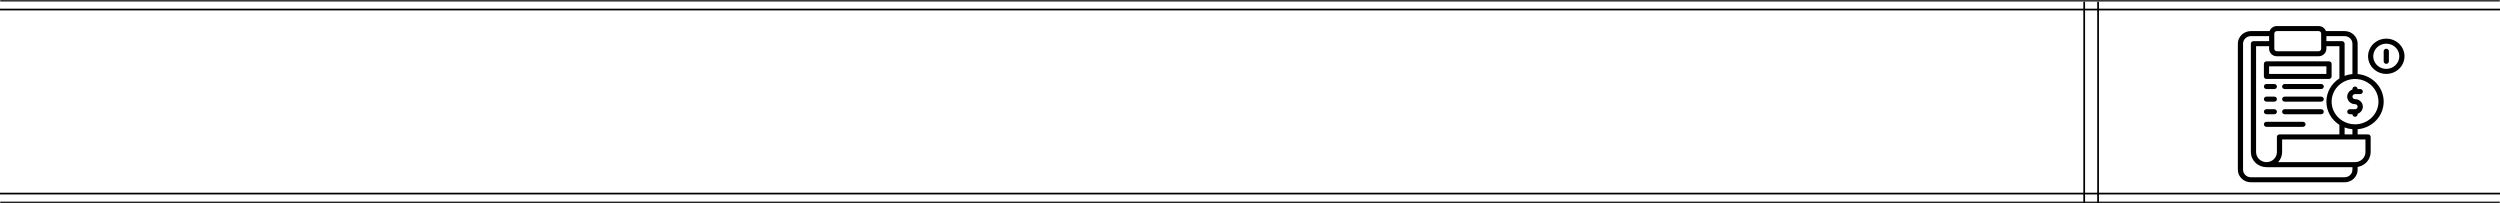 <svg width="1440" height="117" viewBox="0 0 1440 117" fill="none" xmlns="http://www.w3.org/2000/svg">
<line y1="111.5" x2="1440" y2="111.5" stroke="black"/>
<line y1="5.5" x2="1440" y2="5.5" stroke="black"/>
<mask id="path-3-inside-1_677_1716" fill="white">
<path d="M0 116H1440V117H0V116Z"/>
</mask>
<path d="M1440 116H0V118H1440V116Z" fill="black" mask="url(#path-3-inside-1_677_1716)"/>
<mask id="path-5-inside-2_677_1716" fill="white">
<path d="M0 1H1440V0H0V1Z"/>
</mask>
<path d="M1440 1H0V-1H1440V1Z" fill="black" mask="url(#path-5-inside-2_677_1716)"/>
<line x1="1208.5" y1="1" x2="1208.5" y2="117" stroke="black"/>
<line x1="1200.5" y1="1" x2="1200.5" y2="117" stroke="black"/>
<path d="M1358 42.654V25.161C1358 23.237 1357.21 21.392 1355.8 20.032C1354.39 18.671 1352.49 17.905 1350.5 17.903H1339.72C1339.42 17.057 1338.84 16.323 1338.09 15.803C1337.33 15.283 1336.43 15.003 1335.5 15H1311.5C1310.57 15.003 1309.67 15.283 1308.91 15.803C1308.16 16.323 1307.58 17.057 1307.28 17.903H1296.5C1294.51 17.905 1292.61 18.671 1291.2 20.032C1289.79 21.392 1289 23.237 1289 25.161V97.742C1289 99.666 1289.79 101.511 1291.2 102.872C1292.61 104.232 1294.51 104.998 1296.5 105H1350.5C1352.49 104.998 1354.39 104.232 1355.8 102.872C1357.21 101.511 1358 99.666 1358 97.742V96.159C1360.09 95.815 1362 94.766 1363.37 93.196C1364.74 91.626 1365.5 89.637 1365.5 87.581V78.871C1365.5 78.68 1365.46 78.492 1365.39 78.315C1365.31 78.139 1365.2 77.979 1365.06 77.844C1364.92 77.71 1364.76 77.603 1364.57 77.53C1364.39 77.457 1364.2 77.419 1364 77.419H1358V74.443C1362.1 74.082 1365.91 72.252 1368.69 69.311C1371.46 66.37 1373 62.531 1373 58.548C1373 54.566 1371.46 50.727 1368.69 47.786C1365.91 44.845 1362.1 43.014 1358 42.654ZM1355 25.161V42.654C1353.46 42.791 1351.94 43.14 1350.5 43.69V25.161C1350.5 24.971 1350.46 24.782 1350.39 24.606C1350.31 24.43 1350.2 24.27 1350.06 24.135C1349.92 24 1349.76 23.893 1349.57 23.82C1349.39 23.747 1349.2 23.71 1349 23.71H1340V20.806H1350.5C1351.69 20.808 1352.84 21.267 1353.68 22.083C1354.52 22.9 1355 24.007 1355 25.161ZM1313 77.419C1312.8 77.419 1312.61 77.457 1312.43 77.53C1312.24 77.603 1312.08 77.71 1311.94 77.844C1311.8 77.979 1311.69 78.139 1311.61 78.315C1311.54 78.492 1311.5 78.68 1311.5 78.871V87.581C1311.5 89.121 1310.87 90.597 1309.74 91.686C1308.62 92.775 1307.09 93.387 1305.5 93.387C1303.91 93.387 1302.38 92.775 1301.26 91.686C1300.13 90.597 1299.5 89.121 1299.5 87.581V26.613H1307V28.064C1307 29.219 1307.48 30.326 1308.32 31.142C1309.16 31.959 1310.31 32.418 1311.5 32.419H1335.5C1336.69 32.418 1337.84 31.959 1338.68 31.142C1339.52 30.326 1340 29.219 1340 28.064V26.613H1347.5V45.182C1345.2 46.629 1343.31 48.609 1342 50.944C1340.69 53.278 1340 55.892 1340 58.548C1340 61.205 1340.69 63.819 1342 66.153C1343.31 68.487 1345.2 70.468 1347.5 71.914V77.419H1313ZM1311.5 17.903H1335.5C1335.9 17.904 1336.28 18.057 1336.56 18.329C1336.84 18.601 1337 18.97 1337 19.355V28.064C1337 28.449 1336.84 28.818 1336.56 29.09C1336.28 29.363 1335.9 29.516 1335.5 29.516H1311.5C1311.1 29.516 1310.72 29.363 1310.44 29.09C1310.16 28.818 1310 28.449 1310 28.064V19.355C1310 18.97 1310.16 18.601 1310.44 18.329C1310.72 18.057 1311.1 17.904 1311.5 17.903ZM1350.5 102.097H1296.5C1295.31 102.096 1294.16 101.636 1293.32 100.82C1292.48 100.003 1292 98.897 1292 97.742V25.161C1292 24.007 1292.48 22.9 1293.32 22.083C1294.16 21.267 1295.31 20.808 1296.5 20.806H1307V23.71H1298C1297.8 23.71 1297.61 23.747 1297.43 23.82C1297.24 23.893 1297.08 24 1296.94 24.135C1296.8 24.27 1296.69 24.43 1296.61 24.606C1296.54 24.782 1296.5 24.971 1296.5 25.161V87.581C1296.5 89.89 1297.45 92.104 1299.14 93.737C1300.83 95.369 1303.11 96.288 1305.5 96.29H1355V97.742C1355 98.897 1354.52 100.003 1353.68 100.82C1352.84 101.636 1351.69 102.096 1350.5 102.097ZM1362.5 87.581C1362.5 89.12 1361.87 90.596 1360.74 91.685C1359.62 92.773 1358.09 93.385 1356.5 93.387H1312.2C1313.68 91.792 1314.5 89.724 1314.5 87.581V80.323H1362.5V87.581ZM1350.5 77.419V73.407C1351.94 73.957 1353.46 74.306 1355 74.443V77.419H1350.5ZM1356.5 71.613C1353.83 71.613 1351.22 70.847 1349 69.411C1346.78 67.976 1345.05 65.935 1344.03 63.548C1343.01 61.161 1342.74 58.534 1343.26 56C1343.78 53.465 1345.07 51.138 1346.95 49.31C1348.84 47.483 1351.25 46.239 1353.87 45.735C1356.49 45.231 1359.2 45.489 1361.67 46.478C1364.13 47.467 1366.24 49.142 1367.72 51.29C1369.21 53.439 1370 55.965 1370 58.548C1370 62.012 1368.57 65.333 1366.04 67.782C1363.51 70.231 1360.08 71.609 1356.5 71.613Z" fill="black"/>
<path d="M1374.5 22.258C1372.42 22.258 1370.39 22.854 1368.67 23.971C1366.94 25.087 1365.59 26.674 1364.8 28.531C1364 30.387 1363.8 32.431 1364.2 34.402C1364.61 36.373 1365.61 38.183 1367.08 39.605C1368.54 41.026 1370.41 41.993 1372.45 42.385C1374.49 42.778 1376.6 42.576 1378.52 41.807C1380.44 41.038 1382.08 39.736 1383.23 38.065C1384.38 36.394 1385 34.429 1385 32.419C1385 29.725 1383.89 27.143 1381.92 25.238C1379.95 23.333 1377.28 22.261 1374.5 22.258ZM1374.5 39.677C1373.02 39.677 1371.57 39.252 1370.33 38.454C1369.1 37.657 1368.14 36.523 1367.57 35.197C1367 33.871 1366.85 32.411 1367.14 31.003C1367.43 29.595 1368.15 28.302 1369.2 27.287C1370.25 26.272 1371.58 25.581 1373.04 25.301C1374.49 25.021 1376 25.164 1377.37 25.714C1378.74 26.263 1379.91 27.193 1380.74 28.387C1381.56 29.581 1382 30.984 1382 32.419C1382 34.344 1381.21 36.188 1379.8 37.549C1378.39 38.91 1376.49 39.675 1374.5 39.677Z" fill="black"/>
<path d="M1356.5 54.194H1359.5C1359.9 54.194 1360.28 54.041 1360.56 53.768C1360.84 53.496 1361 53.127 1361 52.742C1361 52.357 1360.84 51.988 1360.56 51.715C1360.28 51.443 1359.9 51.29 1359.5 51.29H1358C1358 50.905 1357.84 50.536 1357.56 50.264C1357.28 49.992 1356.9 49.839 1356.5 49.839C1356.1 49.839 1355.72 49.992 1355.44 50.264C1355.16 50.536 1355 50.905 1355 51.29V51.558C1354 51.898 1353.16 52.57 1352.62 53.455C1352.08 54.34 1351.89 55.38 1352.06 56.392C1352.24 57.404 1352.79 58.321 1353.6 58.981C1354.41 59.642 1355.44 60.002 1356.5 60C1356.9 60 1357.28 60.153 1357.56 60.425C1357.84 60.697 1358 61.066 1358 61.452C1358 61.837 1357.84 62.206 1357.56 62.478C1357.28 62.75 1356.9 62.903 1356.5 62.903H1353.5C1353.1 62.903 1352.72 63.056 1352.44 63.328C1352.16 63.6 1352 63.97 1352 64.355C1352 64.74 1352.16 65.109 1352.44 65.381C1352.72 65.653 1353.1 65.806 1353.5 65.806H1355C1355 66.191 1355.16 66.561 1355.44 66.833C1355.72 67.105 1356.1 67.258 1356.5 67.258C1356.9 67.258 1357.28 67.105 1357.56 66.833C1357.84 66.561 1358 66.191 1358 65.806V65.539C1359 65.198 1359.84 64.526 1360.38 63.641C1360.92 62.757 1361.11 61.716 1360.94 60.705C1360.76 59.693 1360.21 58.776 1359.4 58.115C1358.59 57.455 1357.56 57.094 1356.5 57.097C1356.1 57.097 1355.72 56.944 1355.44 56.672C1355.16 56.399 1355 56.03 1355 55.645C1355 55.26 1355.16 54.891 1355.44 54.619C1355.72 54.346 1356.1 54.194 1356.5 54.194Z" fill="black"/>
<path d="M1374.5 28.064C1374.3 28.064 1374.11 28.102 1373.93 28.175C1373.74 28.248 1373.58 28.355 1373.44 28.489C1373.3 28.624 1373.19 28.784 1373.11 28.96C1373.04 29.137 1373 29.325 1373 29.516V35.322C1373 35.708 1373.16 36.077 1373.44 36.349C1373.72 36.621 1374.1 36.774 1374.5 36.774C1374.9 36.774 1375.28 36.621 1375.56 36.349C1375.84 36.077 1376 35.708 1376 35.322V29.516C1376 29.325 1375.96 29.137 1375.89 28.96C1375.81 28.784 1375.7 28.624 1375.56 28.489C1375.42 28.355 1375.26 28.248 1375.07 28.175C1374.89 28.102 1374.7 28.064 1374.5 28.064Z" fill="black"/>
<path d="M1305.5 45.484H1341.5C1341.7 45.484 1341.89 45.446 1342.07 45.373C1342.26 45.3 1342.42 45.194 1342.56 45.059C1342.7 44.924 1342.81 44.764 1342.89 44.588C1342.96 44.412 1343 44.223 1343 44.032V36.774C1343 36.584 1342.96 36.395 1342.89 36.219C1342.81 36.042 1342.7 35.882 1342.56 35.748C1342.42 35.613 1342.26 35.506 1342.07 35.433C1341.89 35.36 1341.7 35.322 1341.5 35.322H1305.5C1305.3 35.322 1305.11 35.36 1304.93 35.433C1304.74 35.506 1304.58 35.613 1304.44 35.748C1304.3 35.882 1304.19 36.042 1304.11 36.219C1304.04 36.395 1304 36.584 1304 36.774V44.032C1304 44.223 1304.04 44.412 1304.11 44.588C1304.19 44.764 1304.3 44.924 1304.44 45.059C1304.58 45.194 1304.74 45.3 1304.93 45.373C1305.11 45.446 1305.3 45.484 1305.5 45.484ZM1307 38.226H1340V42.581H1307V38.226Z" fill="black"/>
<path d="M1305.5 51.29H1310C1310.4 51.29 1310.78 51.138 1311.06 50.865C1311.34 50.593 1311.5 50.224 1311.5 49.839C1311.5 49.454 1311.34 49.085 1311.06 48.812C1310.78 48.54 1310.4 48.387 1310 48.387H1305.5C1305.1 48.387 1304.72 48.54 1304.44 48.812C1304.16 49.085 1304 49.454 1304 49.839C1304 50.224 1304.16 50.593 1304.44 50.865C1304.72 51.138 1305.1 51.29 1305.5 51.29Z" fill="black"/>
<path d="M1337 48.387H1316C1315.6 48.387 1315.22 48.54 1314.94 48.812C1314.66 49.085 1314.5 49.454 1314.5 49.839C1314.5 50.224 1314.66 50.593 1314.94 50.865C1315.22 51.138 1315.6 51.29 1316 51.29H1337C1337.4 51.29 1337.78 51.138 1338.06 50.865C1338.34 50.593 1338.5 50.224 1338.5 49.839C1338.5 49.454 1338.34 49.085 1338.06 48.812C1337.78 48.54 1337.4 48.387 1337 48.387Z" fill="black"/>
<path d="M1305.5 58.548H1310C1310.4 58.548 1310.78 58.396 1311.06 58.123C1311.34 57.851 1311.5 57.482 1311.5 57.097C1311.5 56.712 1311.34 56.343 1311.06 56.07C1310.78 55.798 1310.4 55.645 1310 55.645H1305.5C1305.1 55.645 1304.72 55.798 1304.44 56.07C1304.16 56.343 1304 56.712 1304 57.097C1304 57.482 1304.16 57.851 1304.44 58.123C1304.72 58.396 1305.1 58.548 1305.5 58.548Z" fill="black"/>
<path d="M1337 55.645H1316C1315.6 55.645 1315.22 55.798 1314.94 56.07C1314.66 56.343 1314.5 56.712 1314.5 57.097C1314.5 57.482 1314.66 57.851 1314.94 58.123C1315.22 58.396 1315.6 58.548 1316 58.548H1337C1337.4 58.548 1337.78 58.396 1338.06 58.123C1338.34 57.851 1338.5 57.482 1338.5 57.097C1338.5 56.712 1338.34 56.343 1338.06 56.07C1337.78 55.798 1337.4 55.645 1337 55.645Z" fill="black"/>
<path d="M1305.5 65.806H1310C1310.4 65.806 1310.78 65.654 1311.06 65.381C1311.34 65.109 1311.5 64.74 1311.5 64.355C1311.5 63.97 1311.34 63.601 1311.06 63.328C1310.78 63.056 1310.4 62.903 1310 62.903H1305.5C1305.1 62.903 1304.72 63.056 1304.44 63.328C1304.16 63.601 1304 63.97 1304 64.355C1304 64.74 1304.16 65.109 1304.44 65.381C1304.72 65.654 1305.1 65.806 1305.5 65.806Z" fill="black"/>
<path d="M1337 62.903H1316C1315.6 62.903 1315.22 63.056 1314.94 63.328C1314.66 63.601 1314.5 63.97 1314.5 64.355C1314.5 64.74 1314.66 65.109 1314.94 65.381C1315.22 65.654 1315.6 65.806 1316 65.806H1337C1337.4 65.806 1337.78 65.654 1338.06 65.381C1338.34 65.109 1338.5 64.74 1338.5 64.355C1338.5 63.97 1338.34 63.601 1338.06 63.328C1337.78 63.056 1337.4 62.903 1337 62.903Z" fill="black"/>
<path d="M1326.5 70.161H1305.5C1305.1 70.161 1304.72 70.314 1304.44 70.587C1304.16 70.859 1304 71.228 1304 71.613C1304 71.998 1304.16 72.367 1304.44 72.639C1304.72 72.912 1305.1 73.065 1305.5 73.065H1326.5C1326.9 73.065 1327.28 72.912 1327.56 72.639C1327.84 72.367 1328 71.998 1328 71.613C1328 71.228 1327.84 70.859 1327.56 70.587C1327.28 70.314 1326.9 70.161 1326.5 70.161Z" fill="black"/>
</svg>

